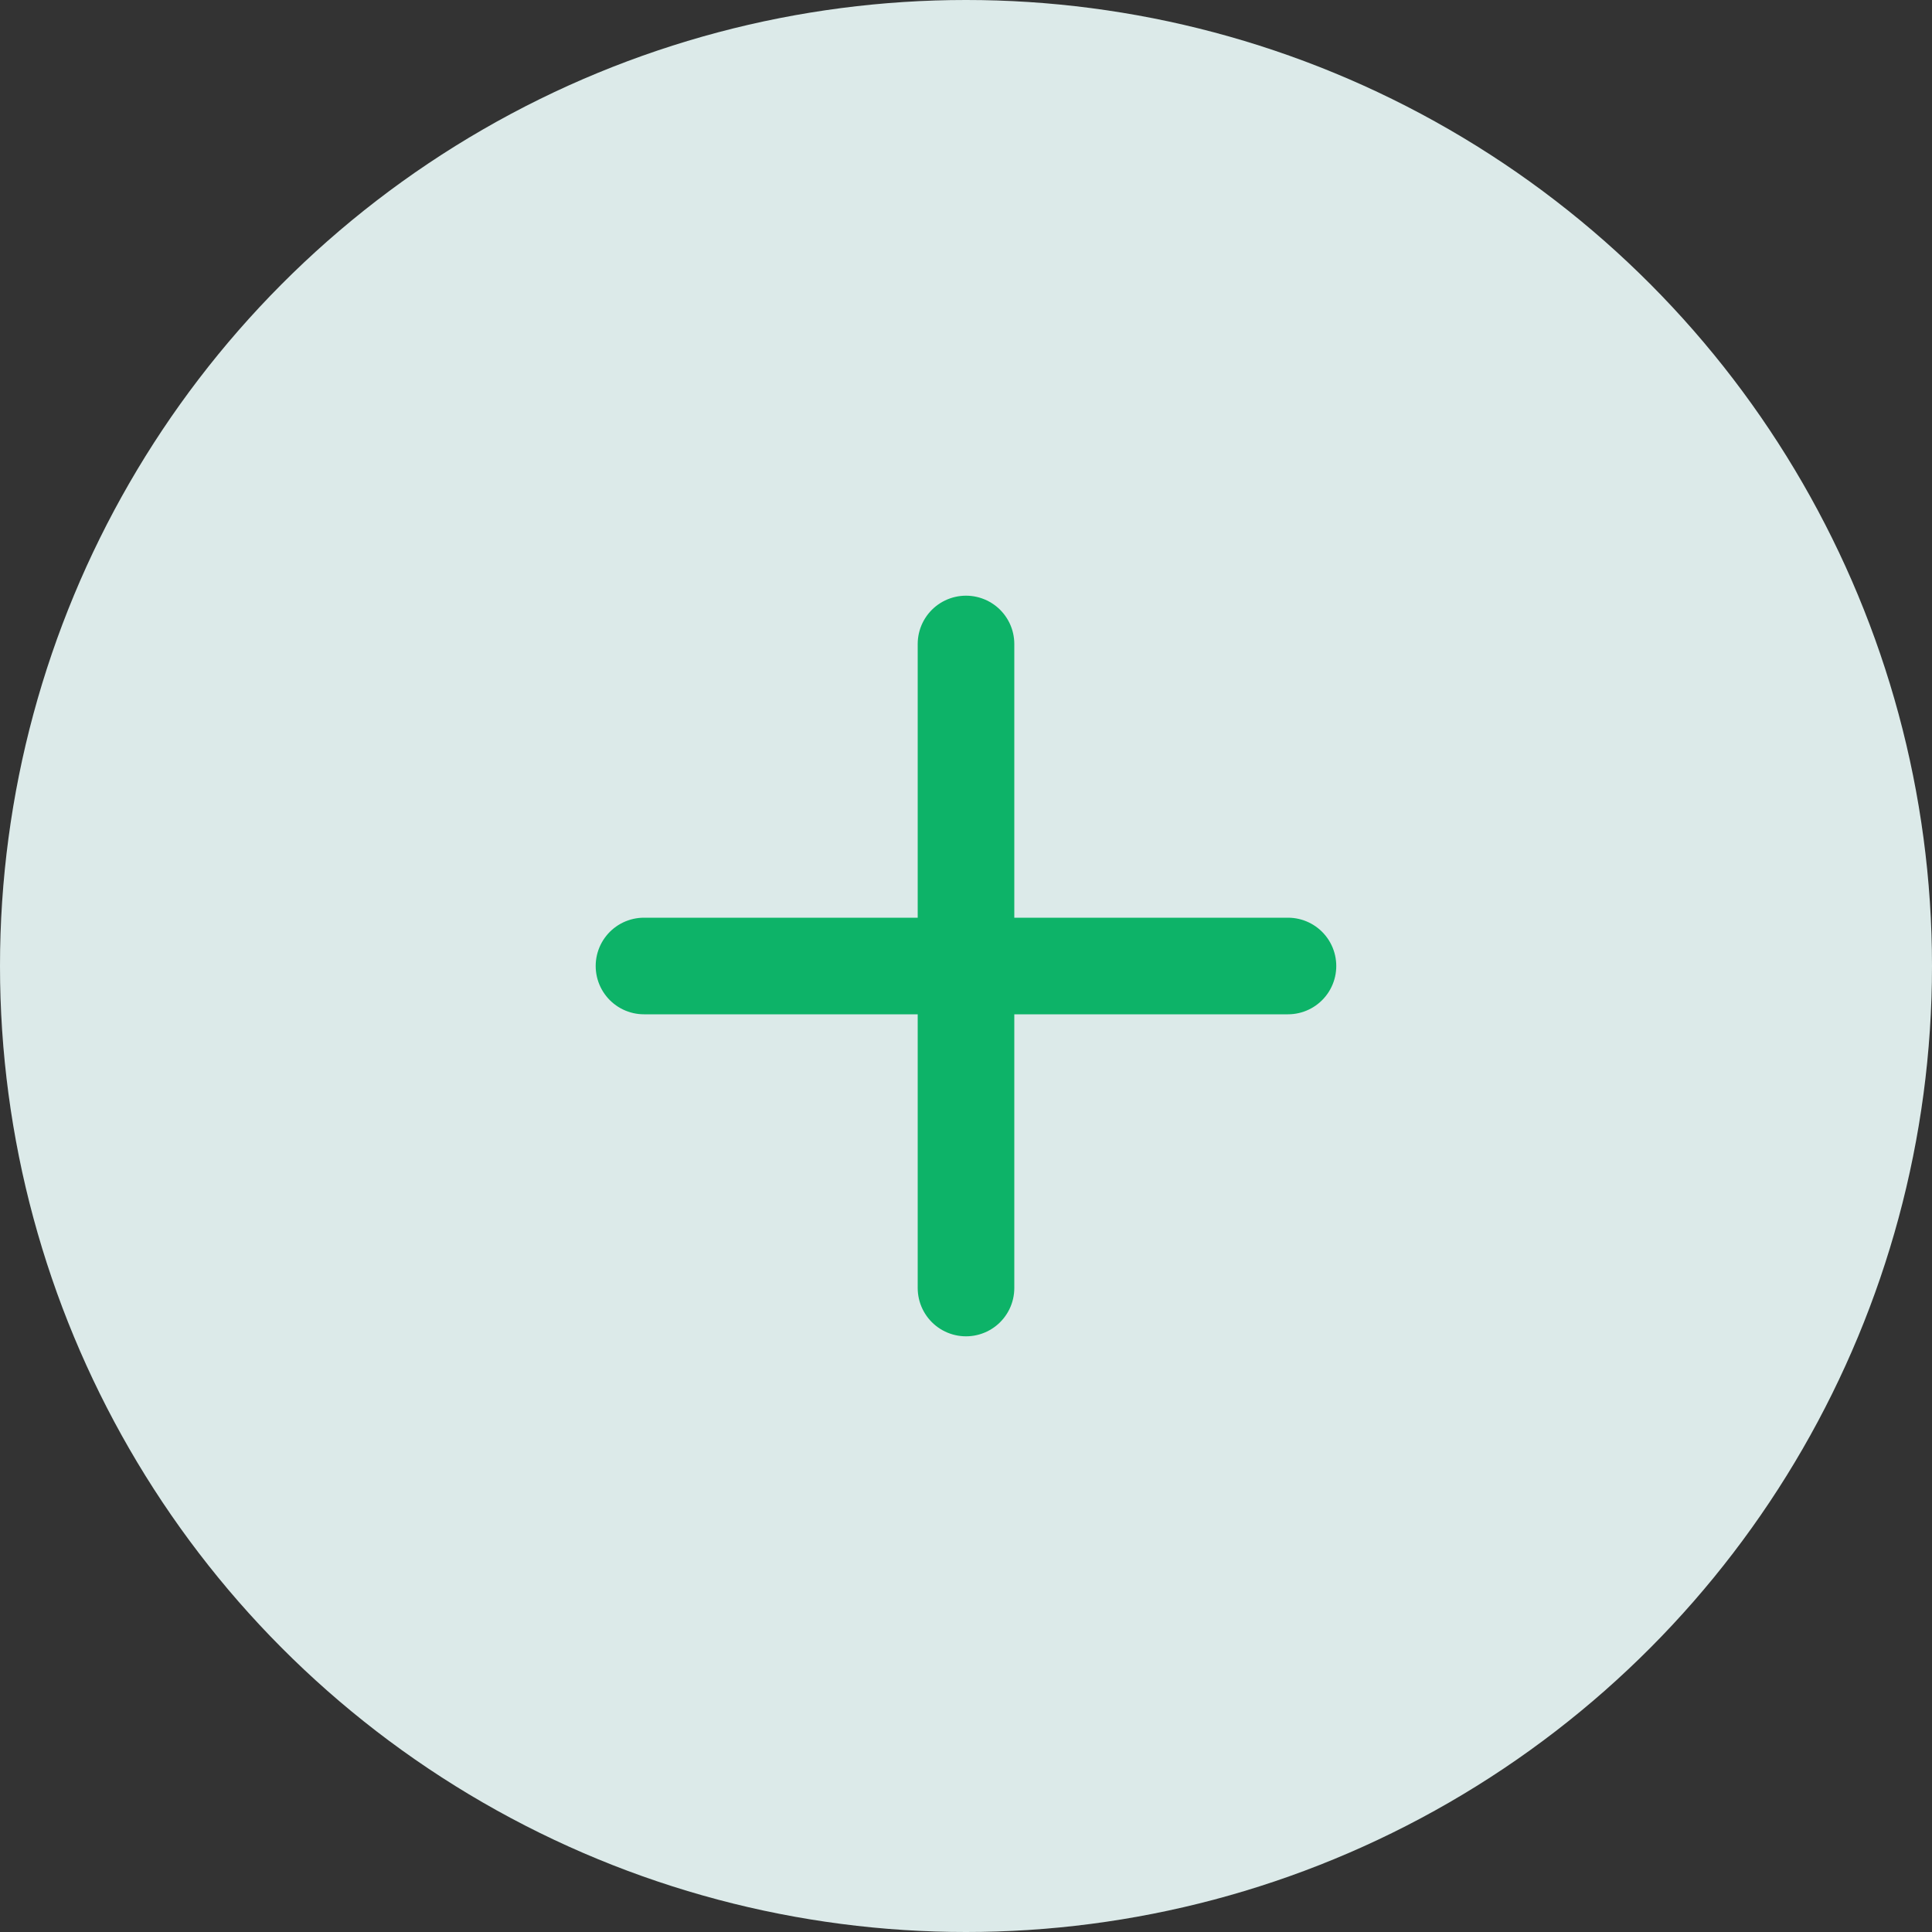 <svg width="40" height="40" viewBox="0 0 40 40" fill="none" xmlns="http://www.w3.org/2000/svg">
<rect x="0" y="0" width="40" height="40" fill="#333333" stroke="none"/>
<circle cx="20" cy="20" r="20" fill="#EAEEF1"/>
<g clip-path="url(#clip0_879_2696)">
<path d="M20 40C31.046 40 40 31.046 40 20C40 8.954 31.046 0 20 0C8.954 0 0 8.954 0 20C0 31.046 8.954 40 20 40Z" fill="#0DB368" fill-opacity="0.06"/>
<path d="M20 13.333V26.667" stroke="#0DB368" stroke-width="2" stroke-linecap="round" stroke-linejoin="round"/>
<path d="M13.333 20H26.666" stroke="#0DB368" stroke-width="2" stroke-linecap="round" stroke-linejoin="round"/>
</g>
<defs>
<clipPath id="clip0_879_2696">
<rect width="40" height="40" fill="white"/>
</clipPath>
</defs>
</svg>

